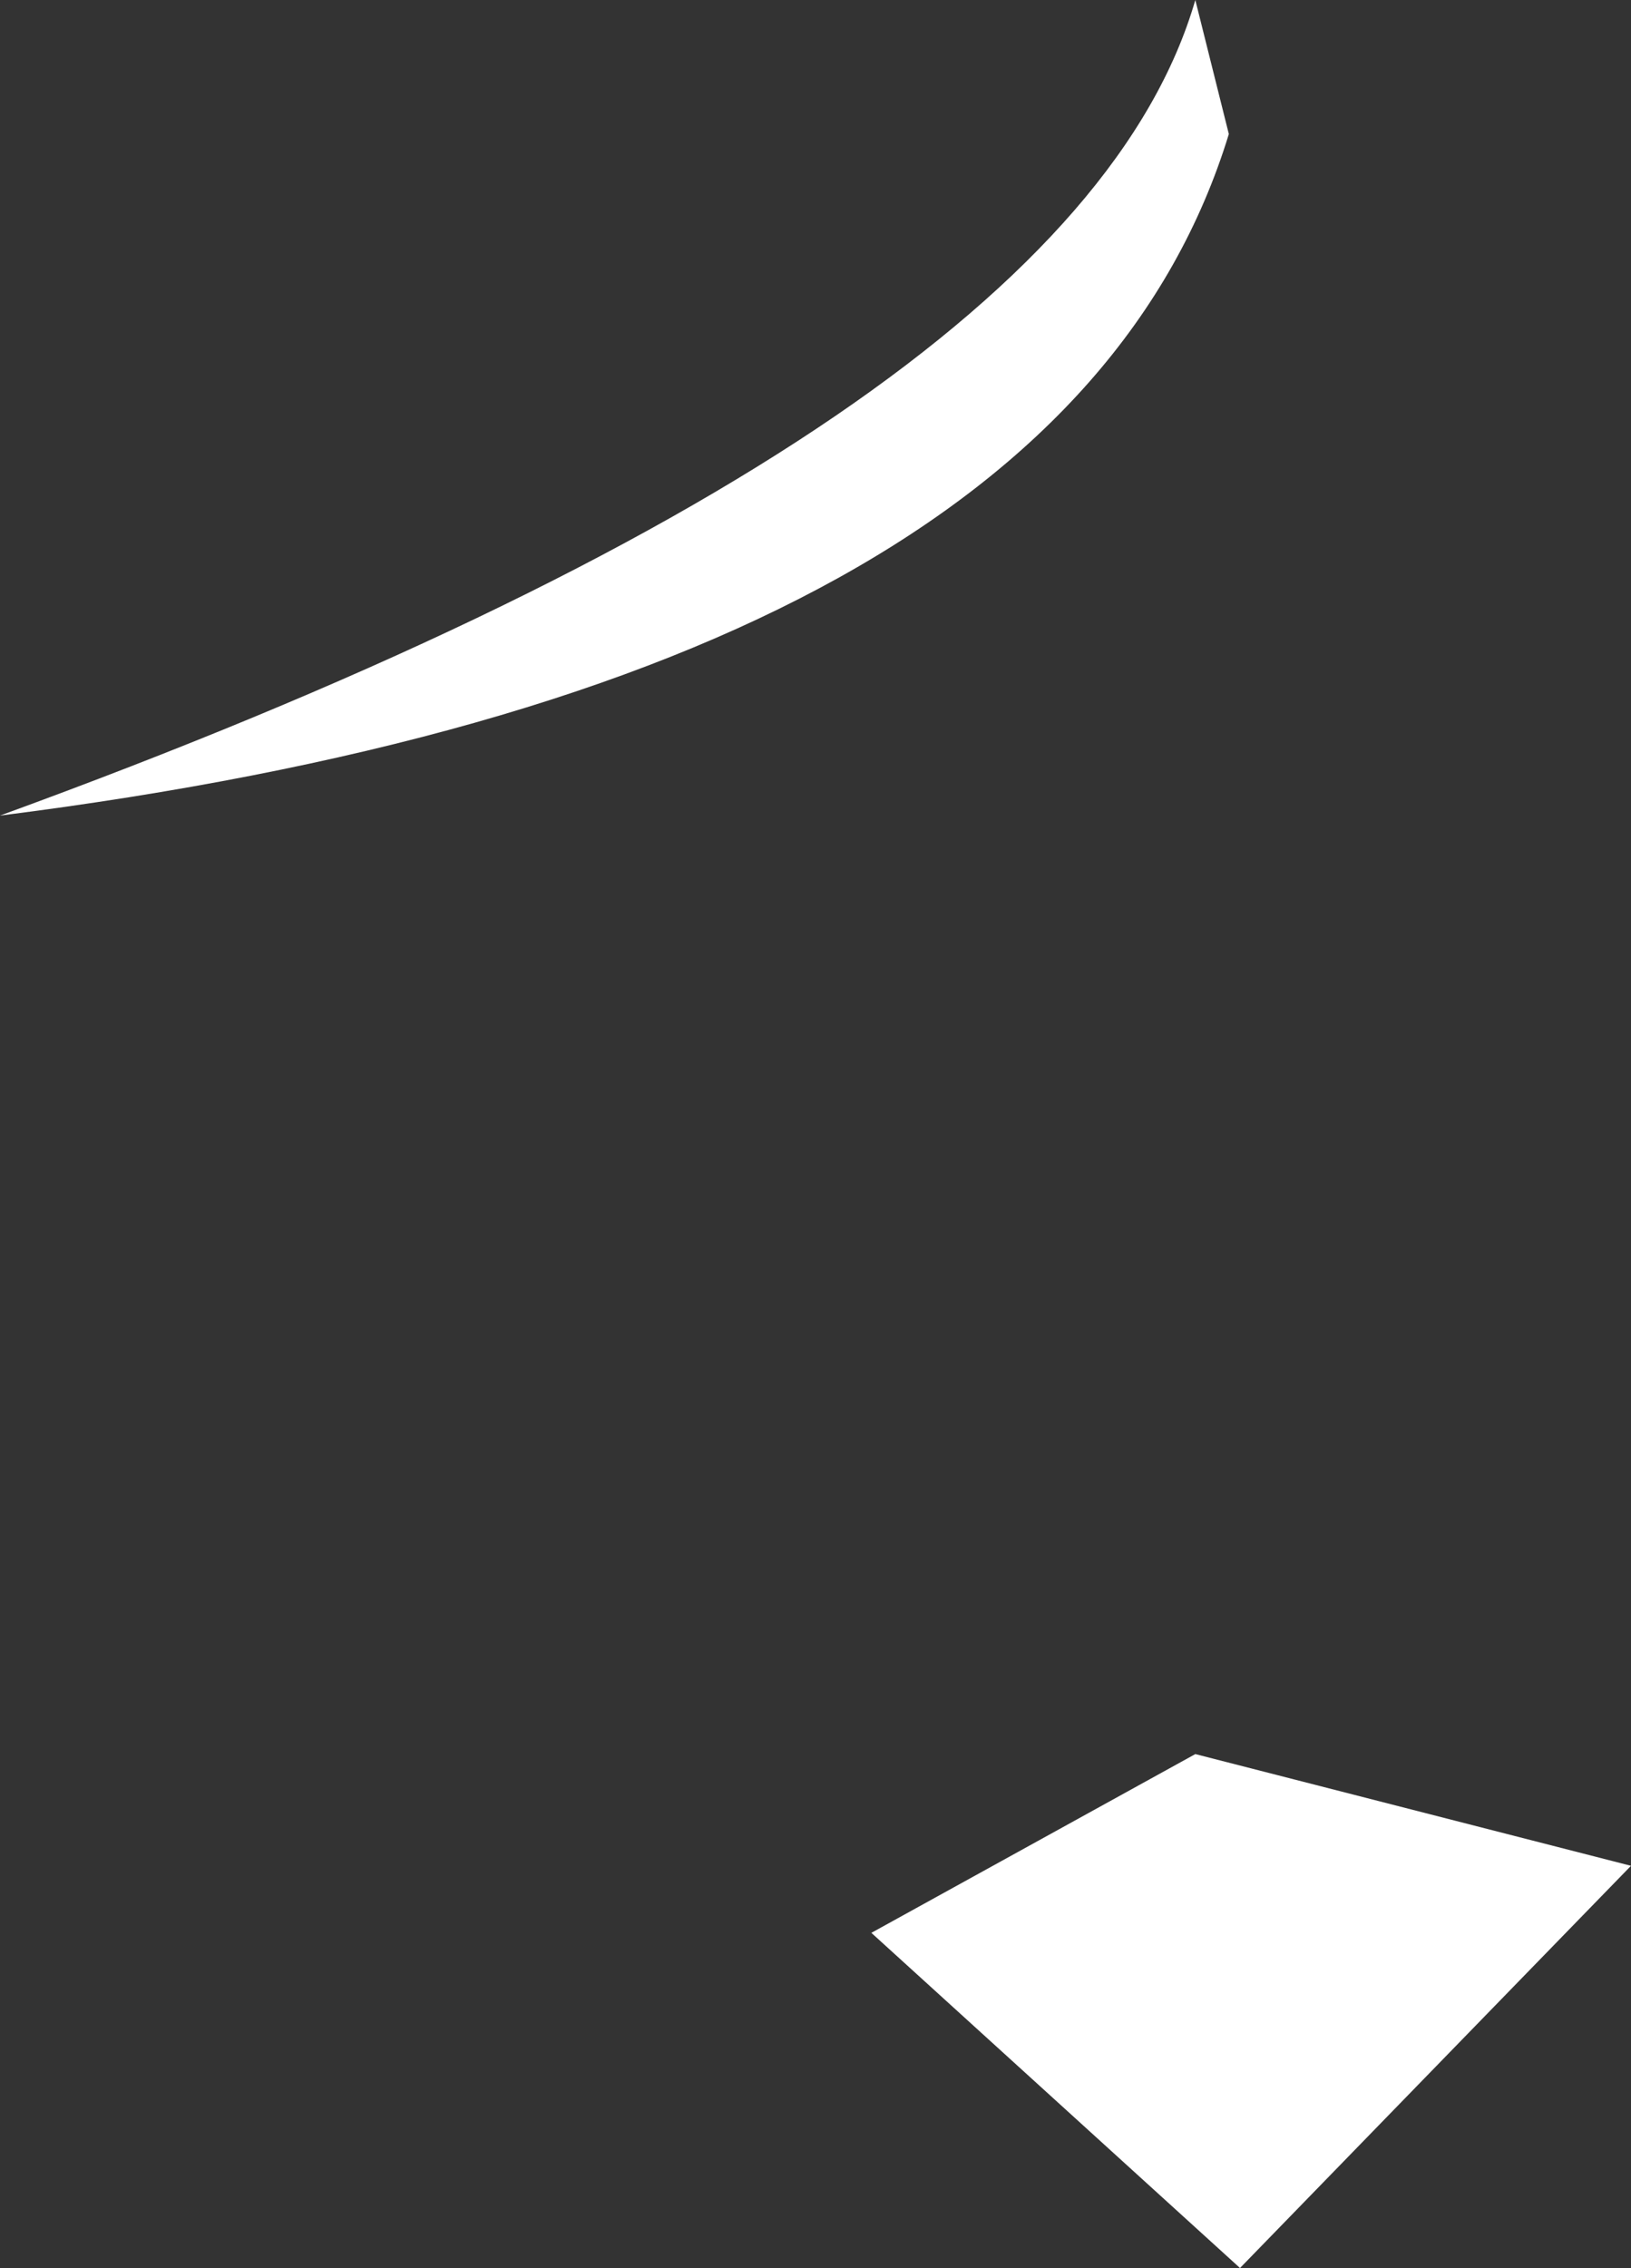 <?xml version="1.0" encoding="UTF-8" standalone="no"?>
<svg xmlns:ffdec="https://www.free-decompiler.com/flash" xmlns:xlink="http://www.w3.org/1999/xlink" ffdec:objectType="shape" height="10.15px" width="7.3px" xmlns="http://www.w3.org/2000/svg">
  <rect width="100%" height="100%" fill="#333333" stroke="none"/>
  <g transform="matrix(1.0, 0.0, 0.0, 1.0, 2.7, 3.5)">
    <path d="M2.8 -2.9 Q2.05 -0.45 -2.7 0.15 2.1 -1.6 2.65 -3.5 L2.8 -2.9 M2.65 4.35 L4.6 4.85 2.85 6.65 1.2 5.15 2.65 4.35" fill="#ffffff" fill-rule="evenodd" stroke="none"/>
  </g>
</svg>
